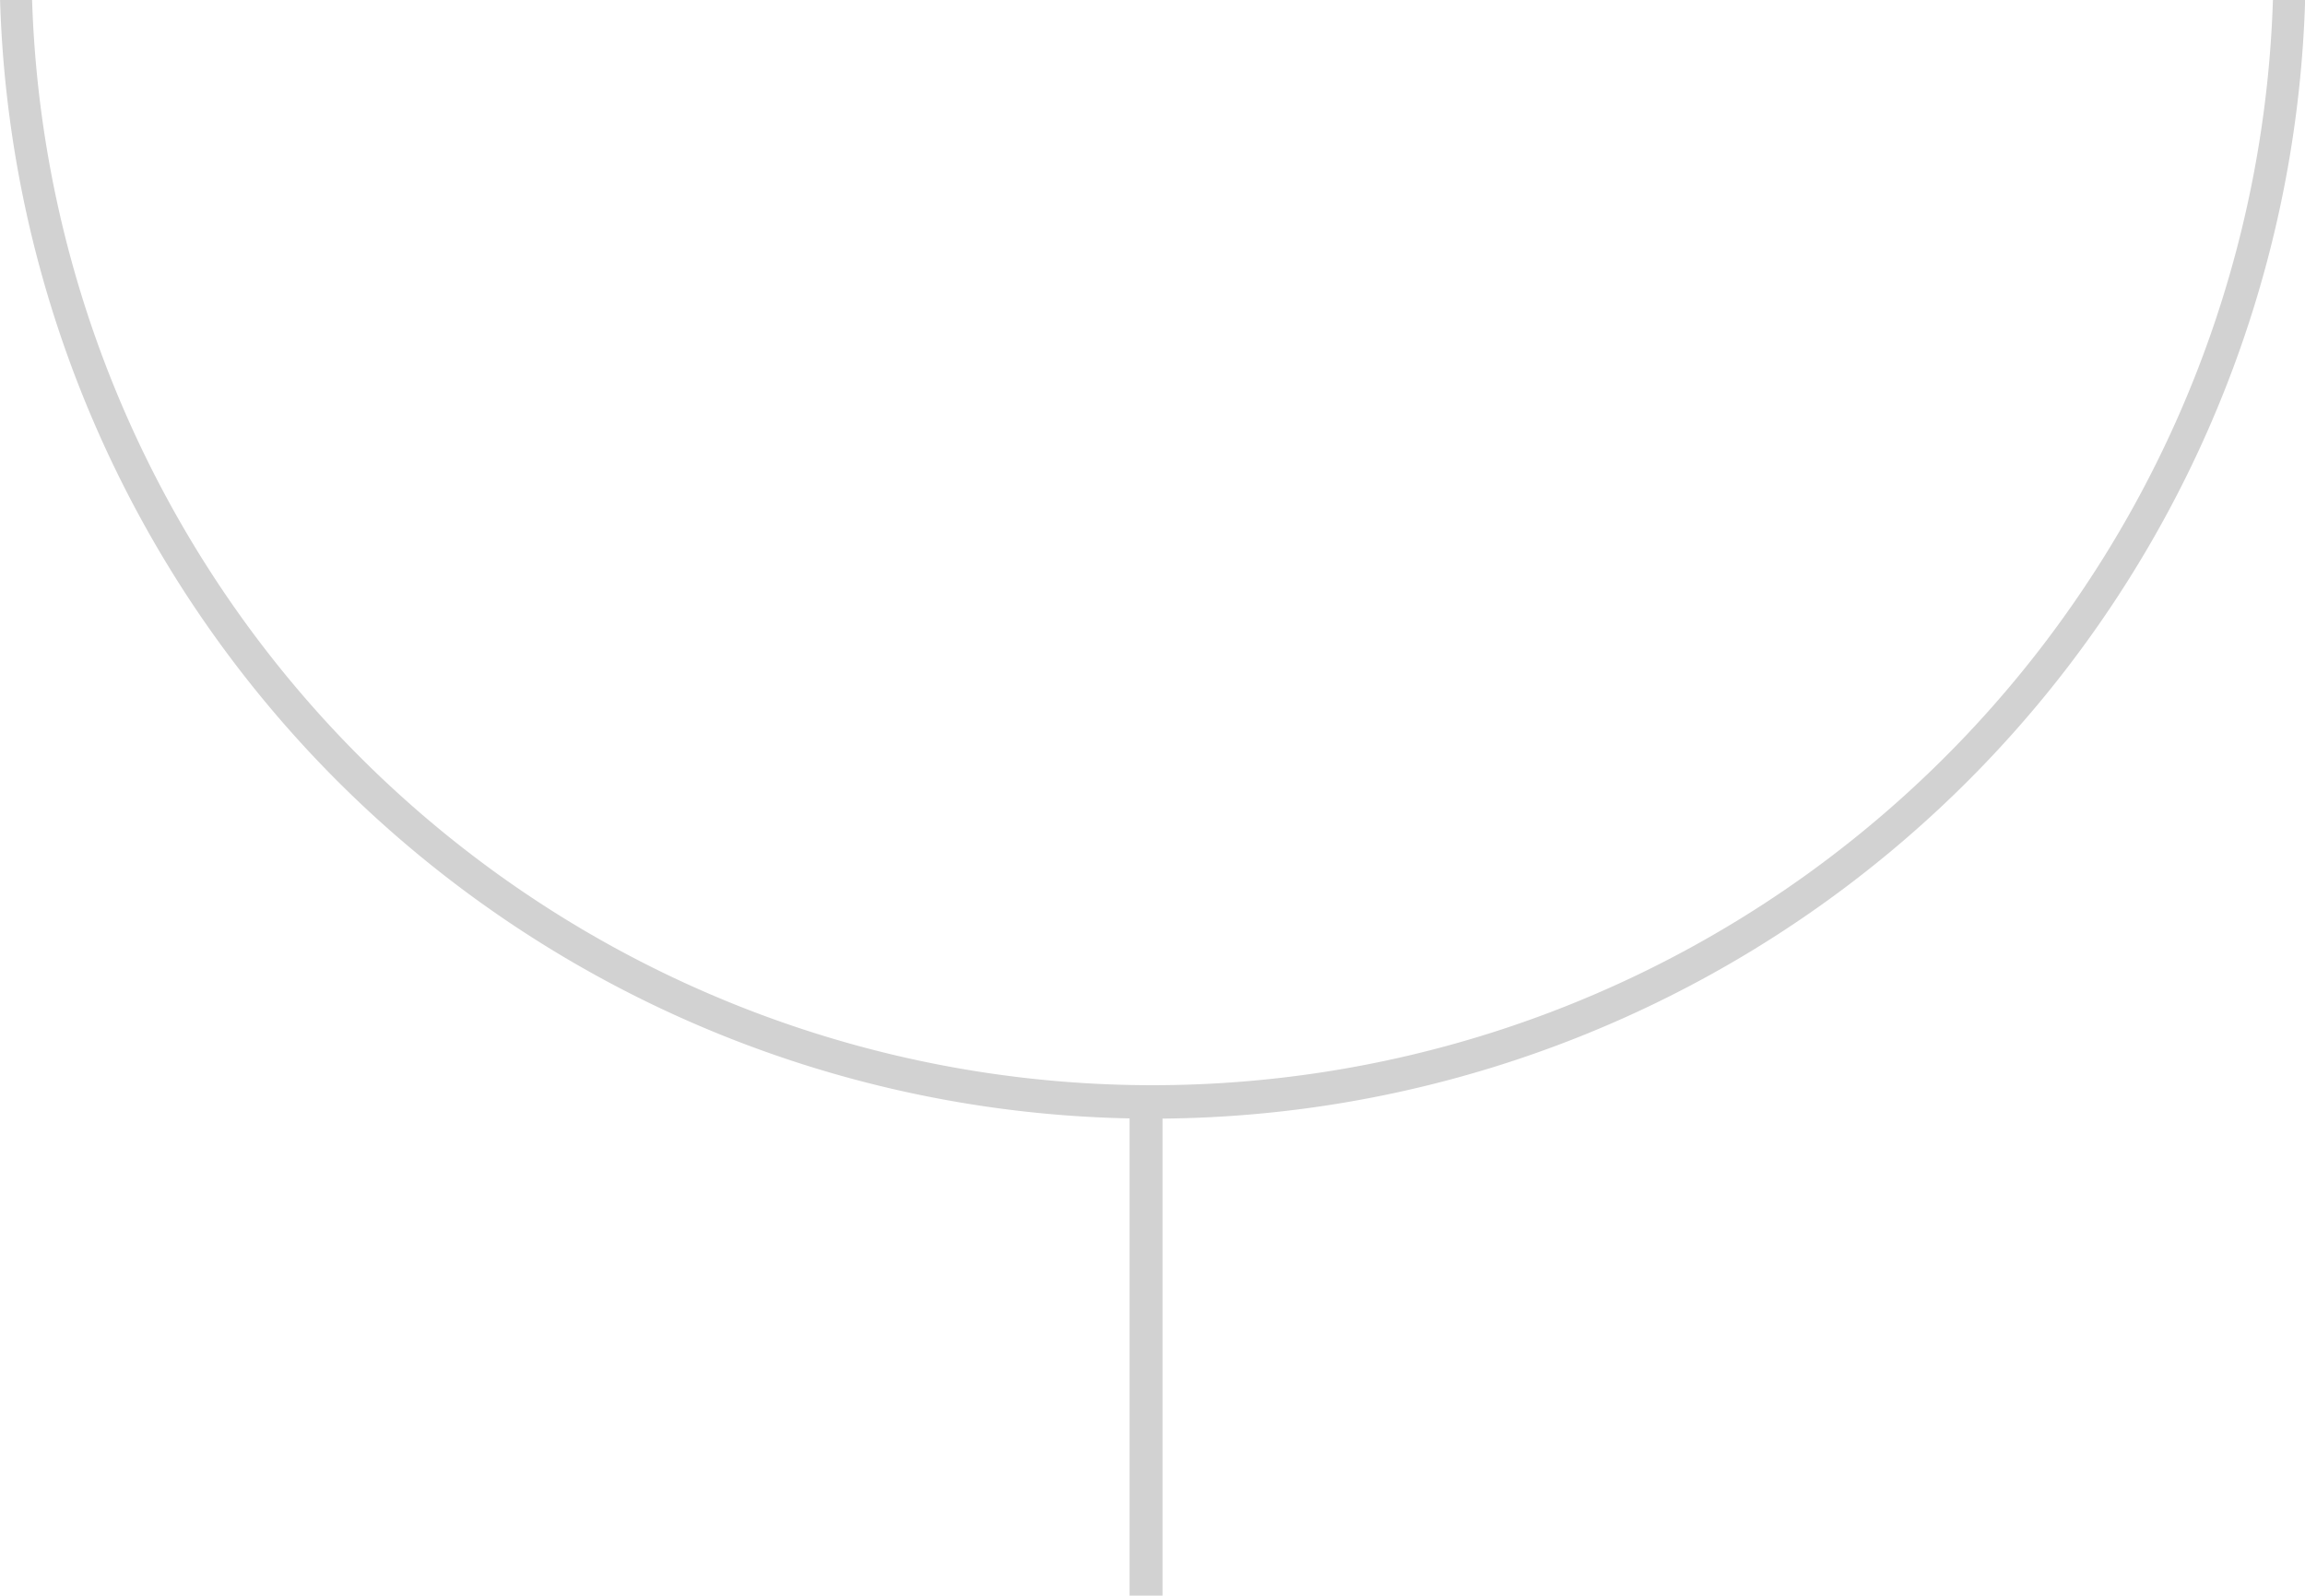 <svg xmlns="http://www.w3.org/2000/svg" width="139.496" height="96.565" viewBox="0 0 139.496 96.565">
  <g id="Group_11373" data-name="Group 11373" transform="translate(-400.285 -2651.634)">
    <rect id="Rectangle_1070" data-name="Rectangle 1070" width="30.736" height="1.994" transform="translate(468.645 2748.2) rotate(-90)" fill="#d2d2d2"/>
    <path id="Path_16170" data-name="Path 16170" d="M315.751,218.6a67.841,67.841,0,0,1-135.613,0H178.2a69.781,69.781,0,0,0,139.5,0Z" transform="translate(222.089 2433.031)" fill="#d2d2d2"/>
  </g>
</svg>
